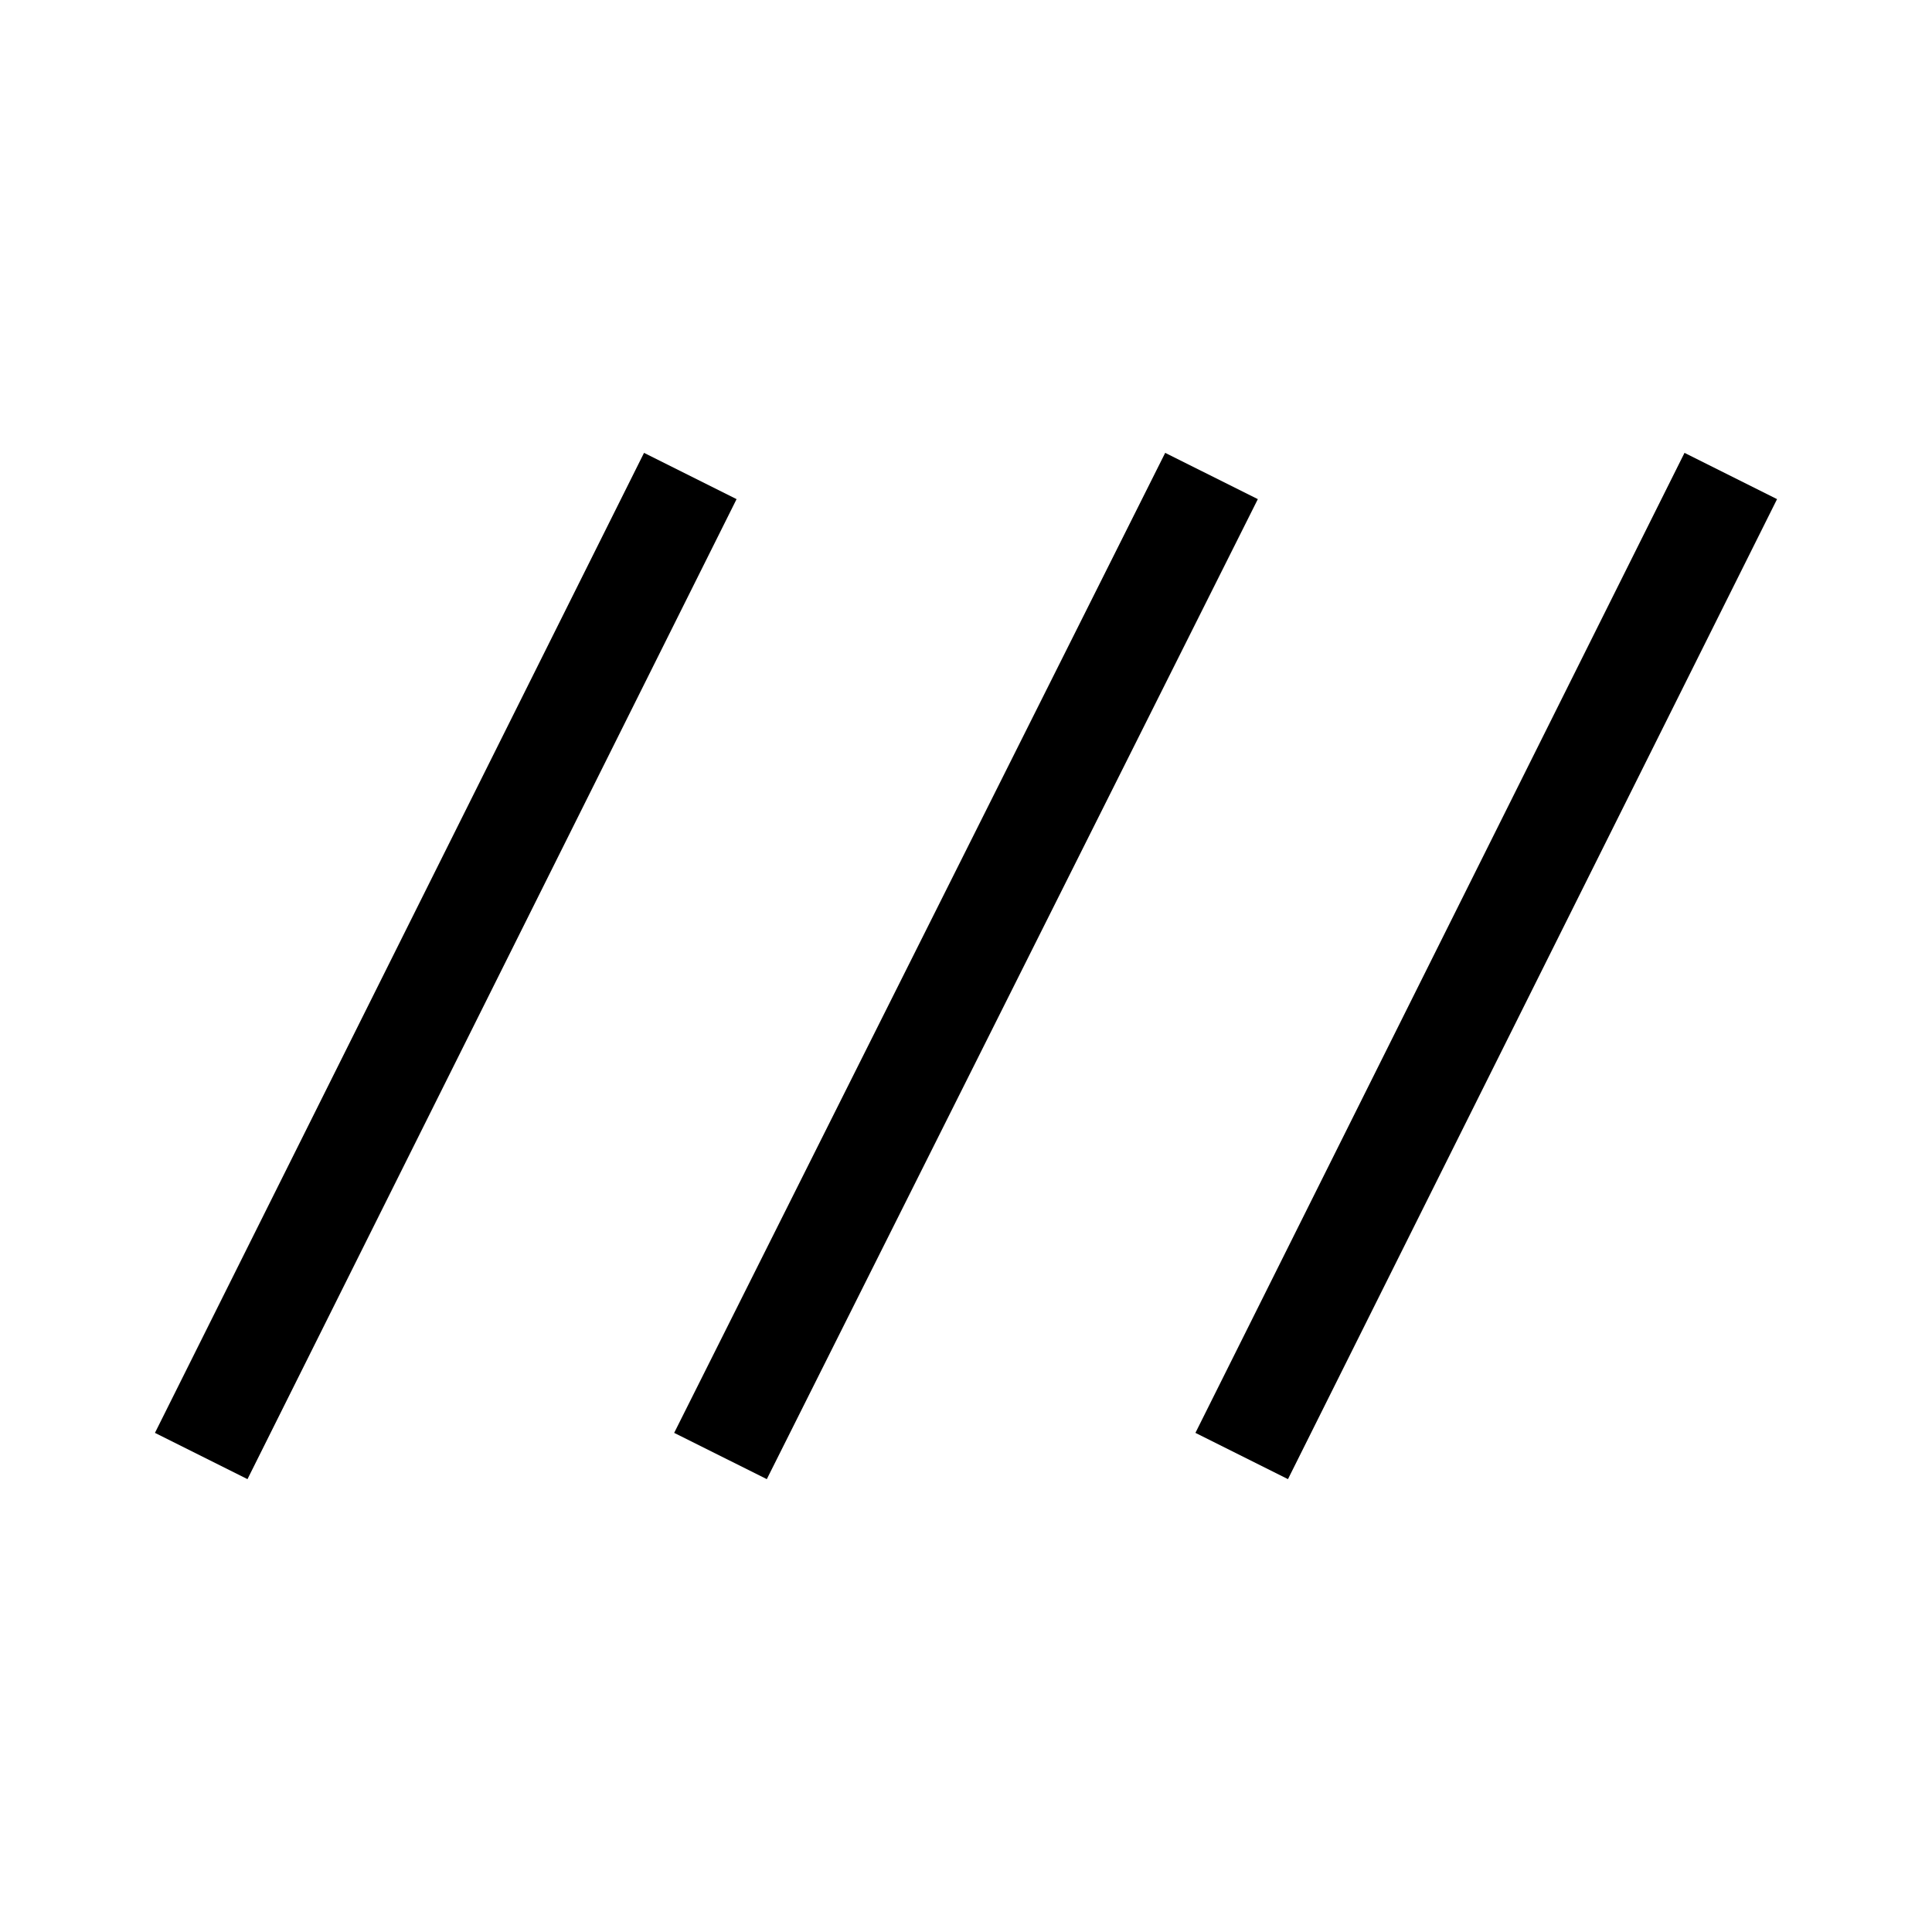 <svg xmlns="http://www.w3.org/2000/svg" viewBox="0 0 20 20"><path d="m2.562 15.312-.958-.479L6.667 4.688l.958.479Zm5.376 0-.959-.479 5.083-10.145.959.479Zm5.395 0-.958-.479 5.063-10.145.958.479Z"/></svg>
